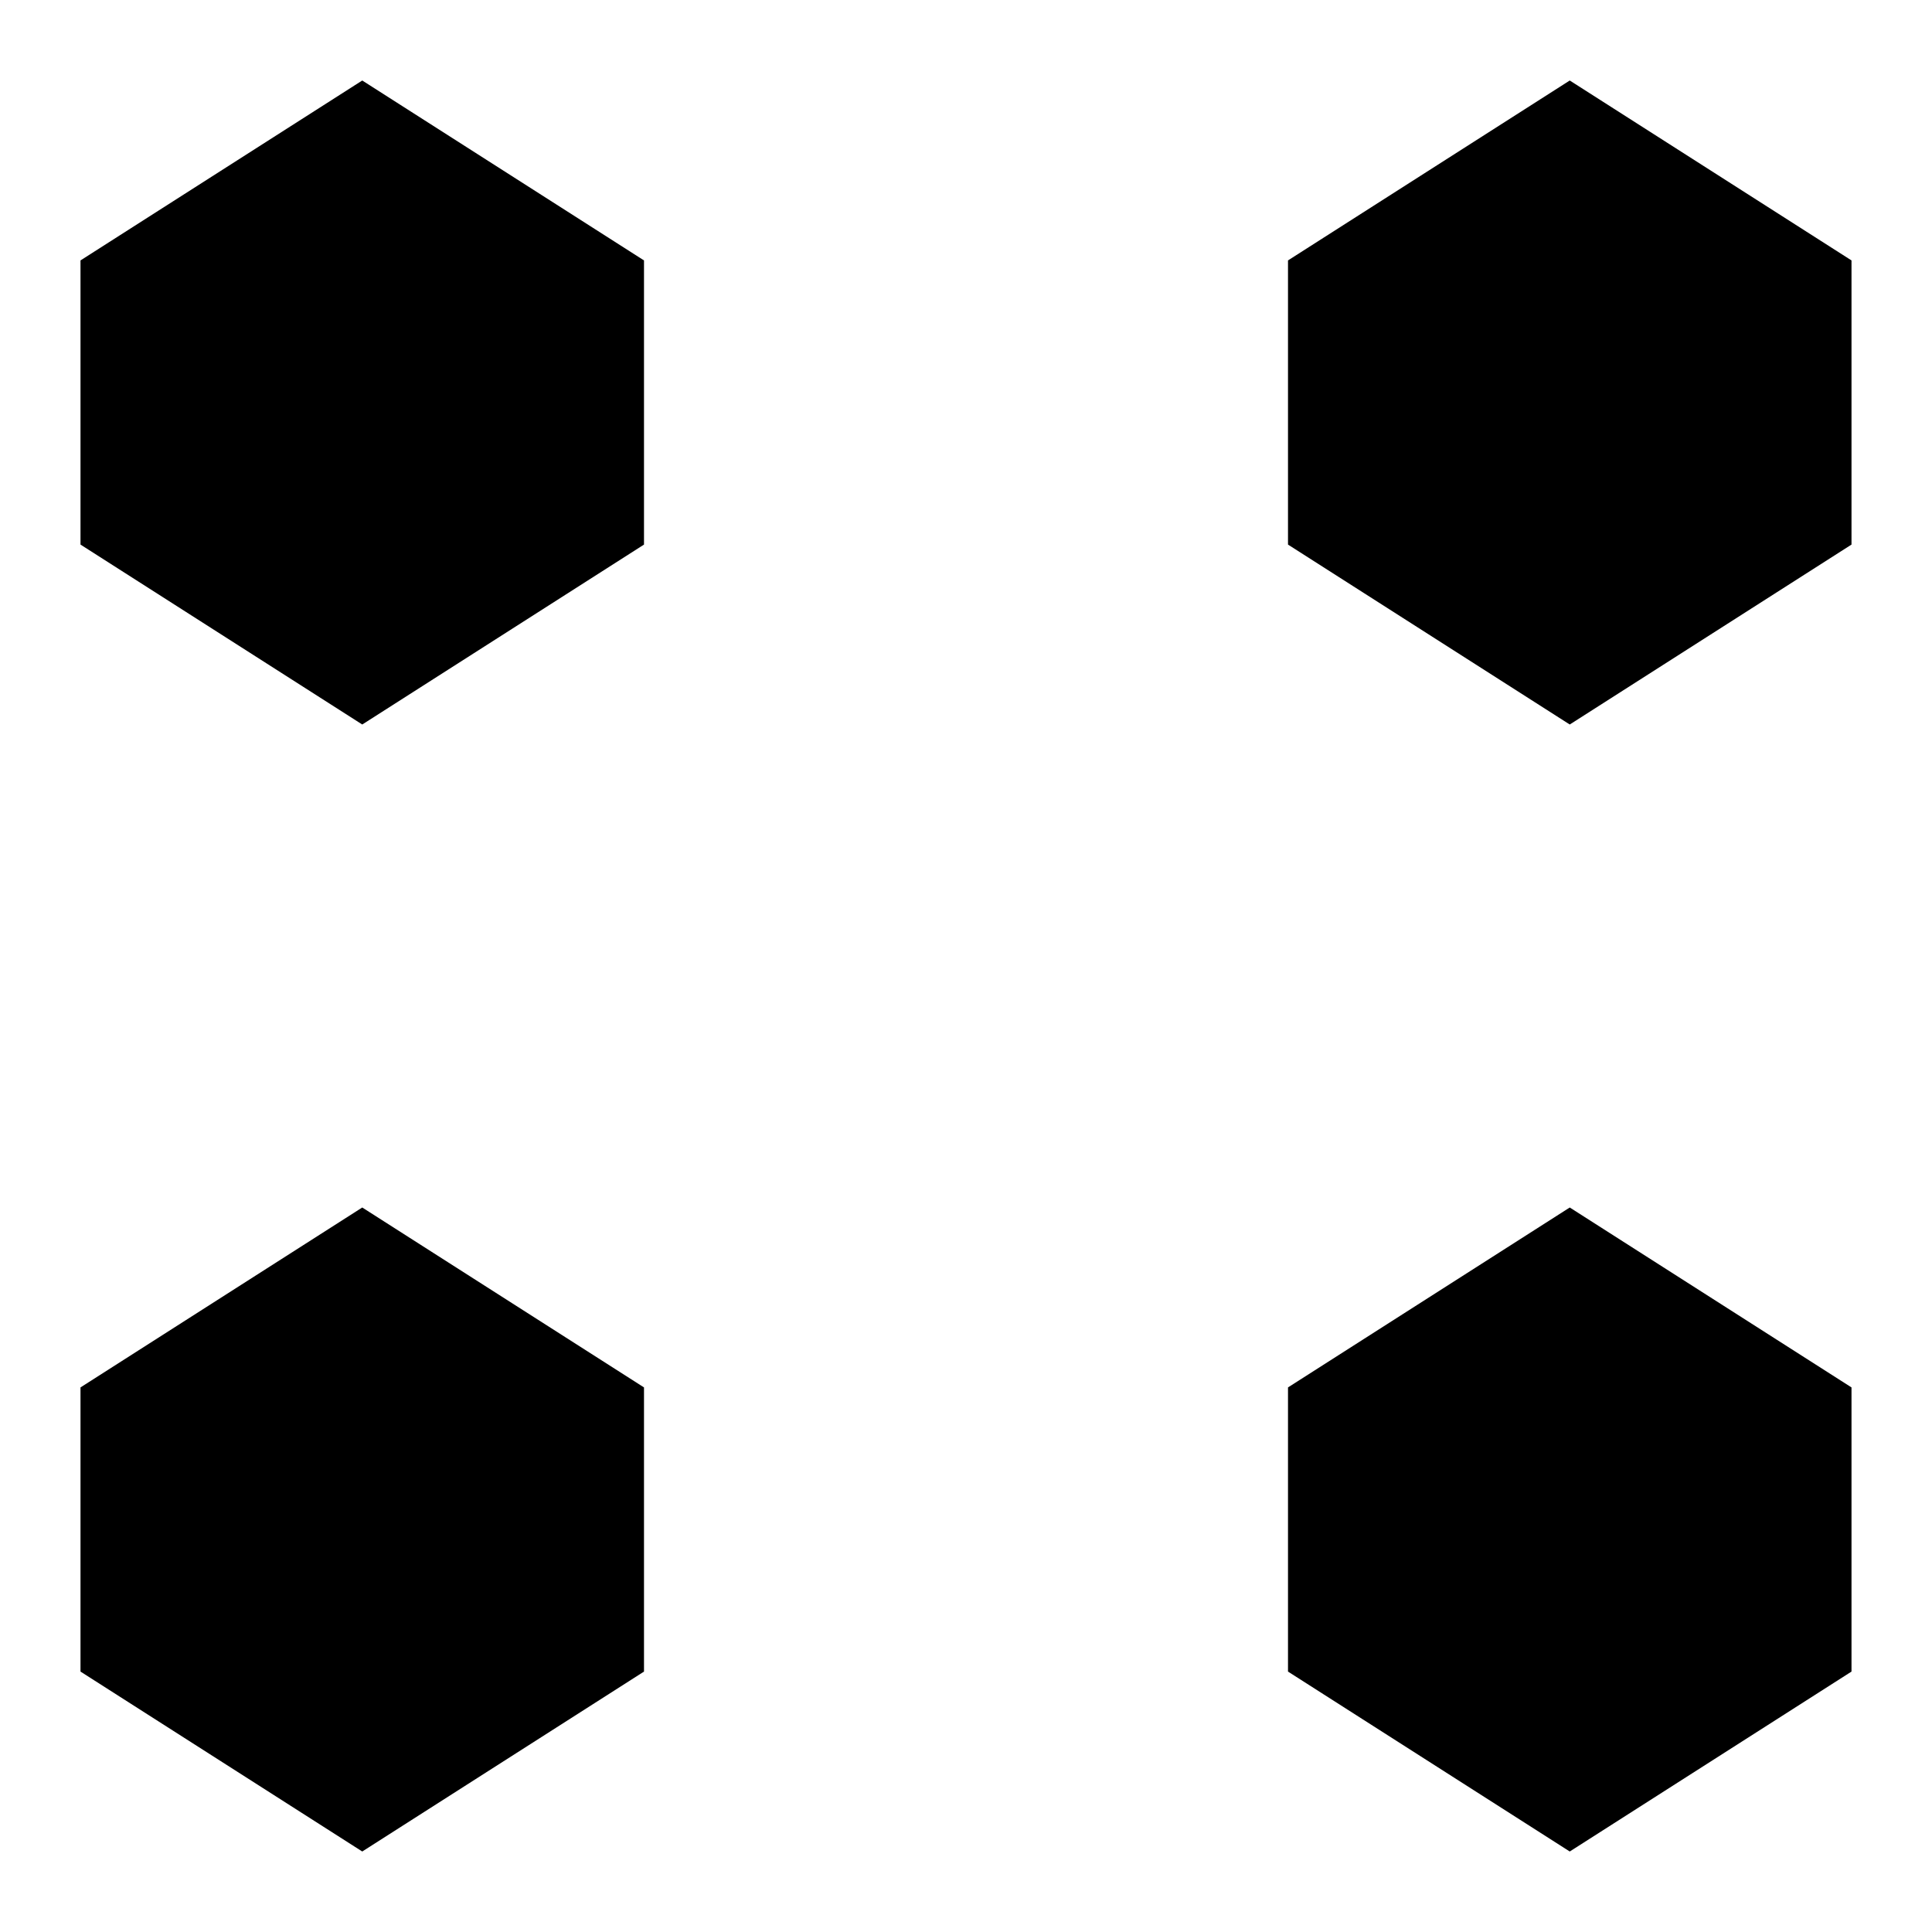 <svg width="24" height="24" viewBox="0 0 24 24" xmlns="http://www.w3.org/2000/svg"><path d="M1 6.765V3.235L4.5 1L8 3.235V6.765L4.5 9L1 6.765Z"/><path d="M16 6.765V3.235L19.5 1L23 3.235V6.765L19.5 9L16 6.765Z"/><path d="M1 20.765V17.235L4.5 15L8 17.235V20.765L4.5 23L1 20.765Z"/><path d="M16 20.765V17.235L19.5 15L23 17.235V20.765L19.5 23L16 20.765Z"/></svg>